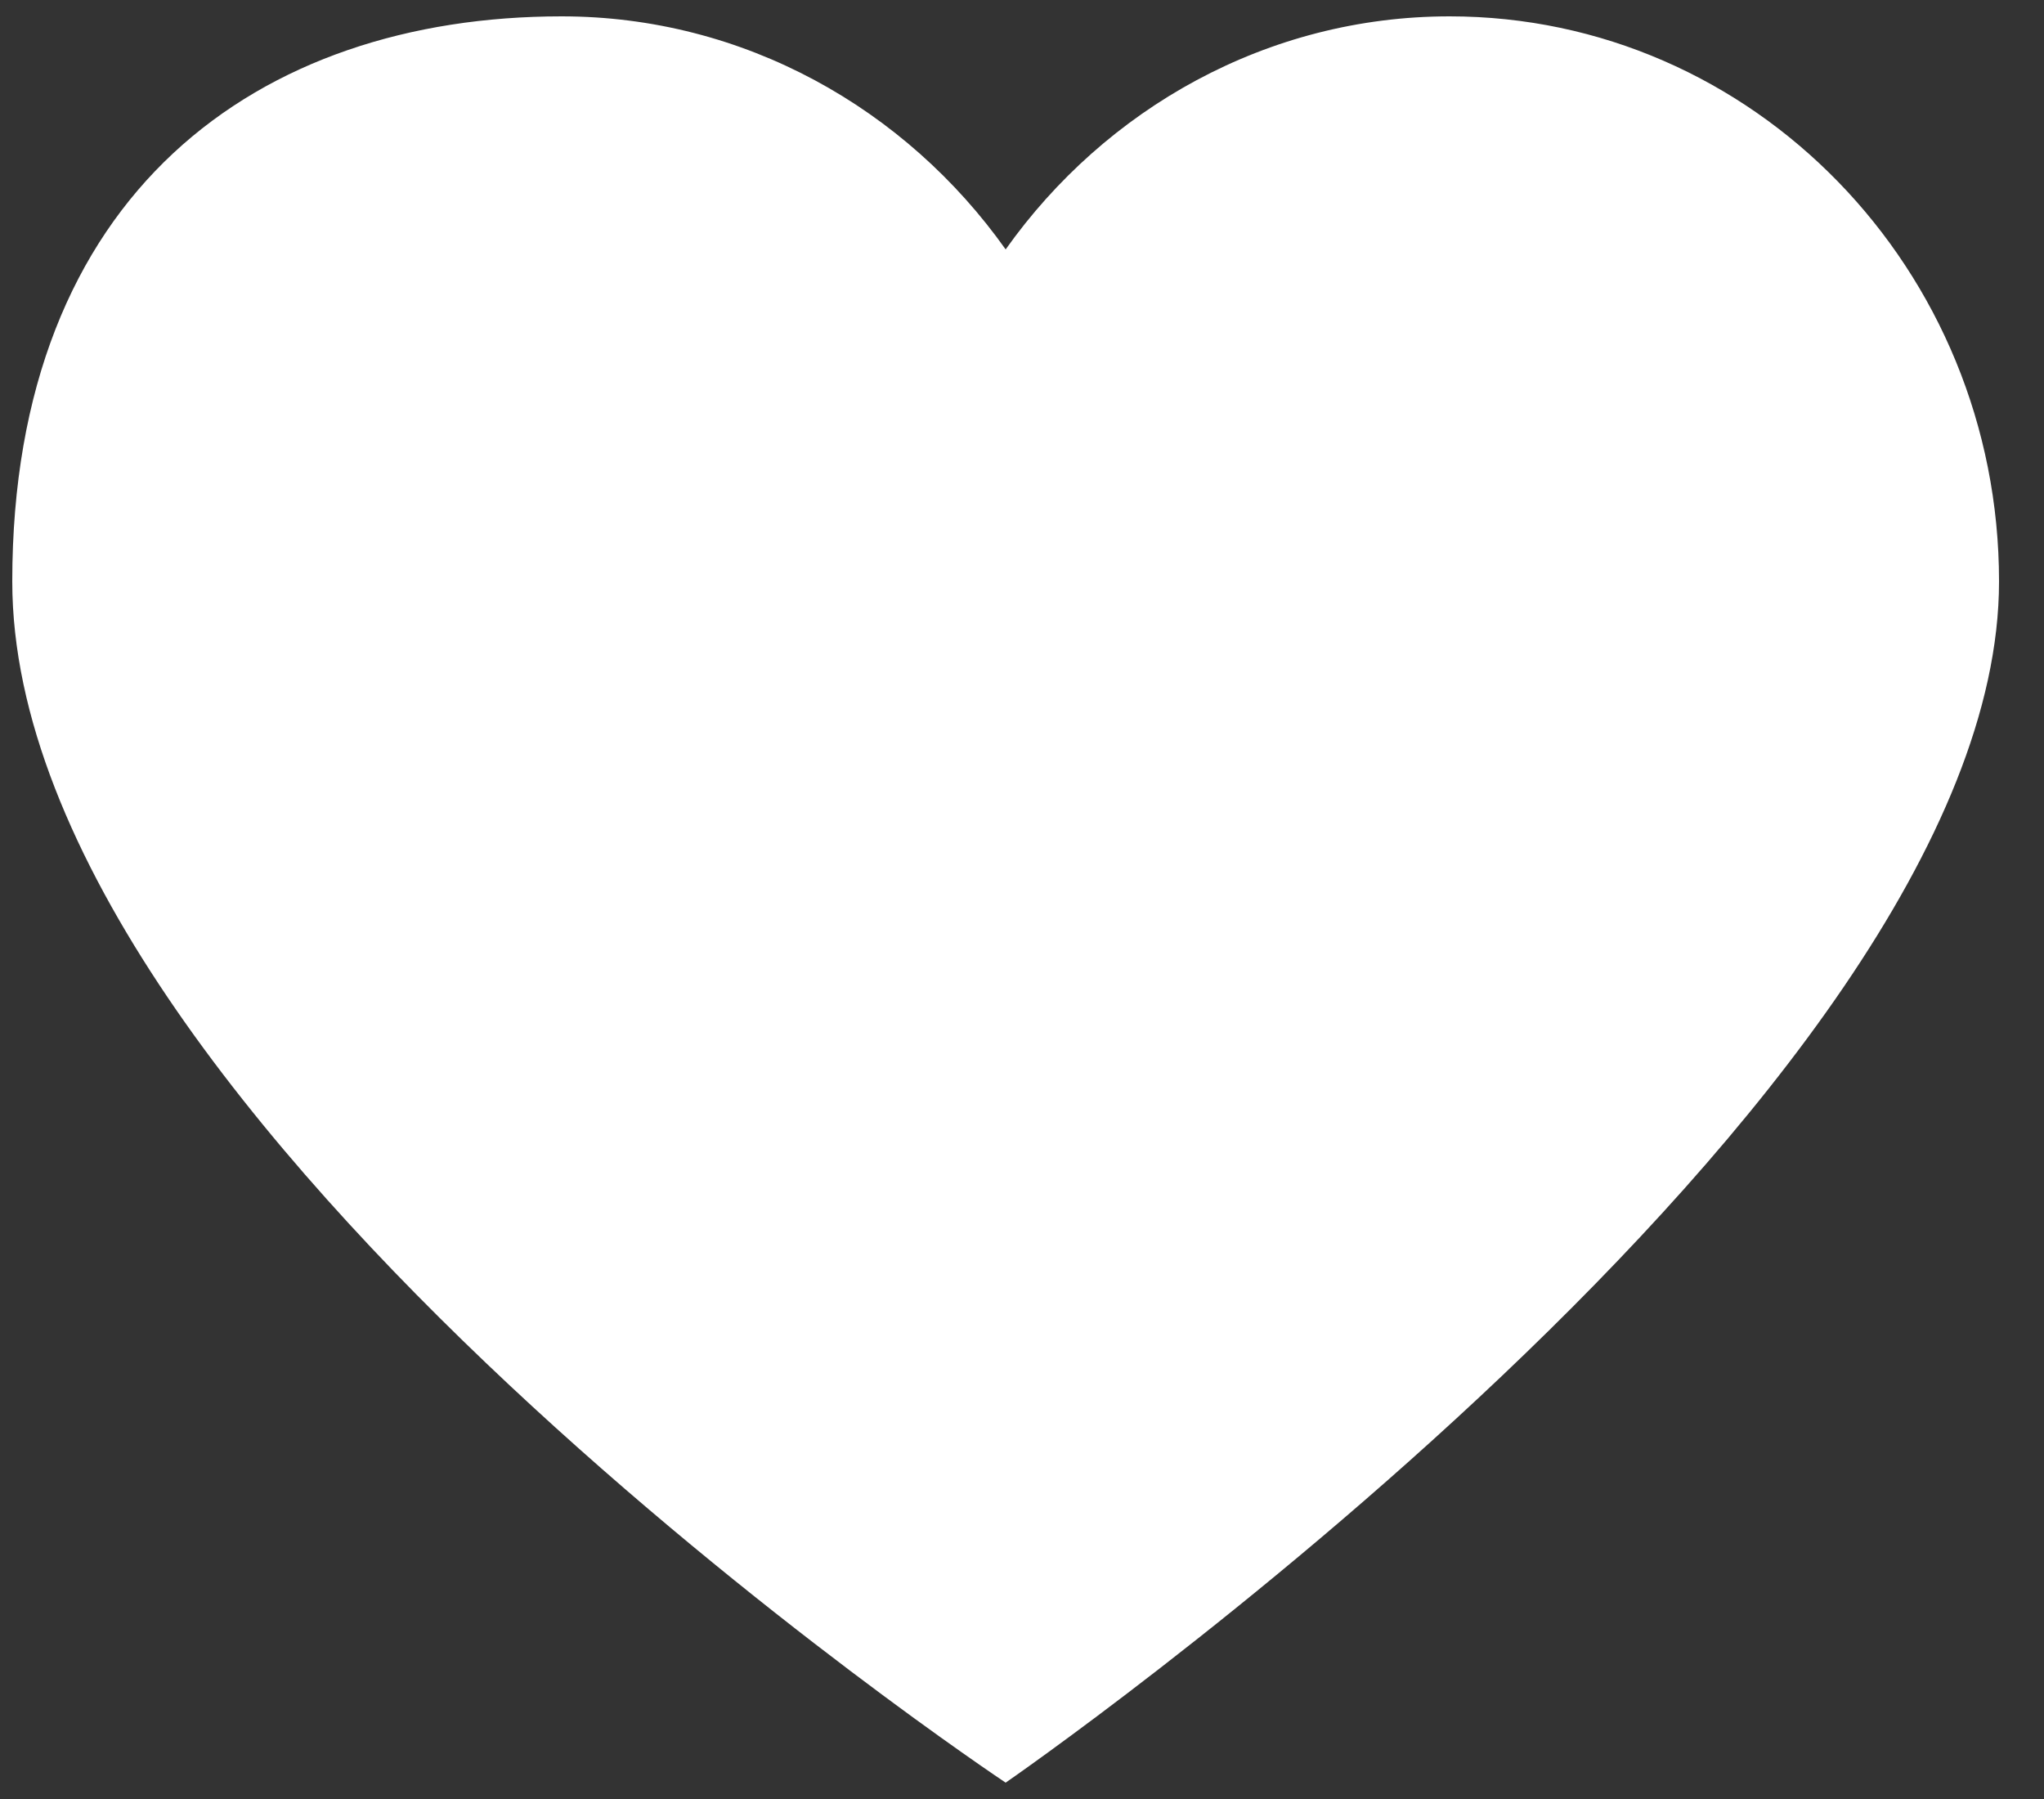 <svg xmlns="http://www.w3.org/2000/svg" viewBox="0 0 25 22" width="25" height="22">
	<rect x="0" y="0" width="25" height="22" fill="#333333" stroke="none"/>
	<style>
		tspan { white-space:pre }
		.shp0 { fill: #ffffff } 
	</style>
	<g id="DESTINATION">
		<path id="Forma 1 copy 9" class="shp0" d="M17.73 0.2C21.44 0.2 24.45 3.29 24.45 7.11C24.45 13.42 12.3 21.8 12.3 21.8C12.3 21.8 0.15 13.72 0.15 7.11C0.15 2.36 3.16 0.2 6.87 0.2C9.1 0.2 11.08 1.33 12.3 3.05C13.52 1.33 15.5 0.2 17.73 0.2Z" />
	</g>
</svg>